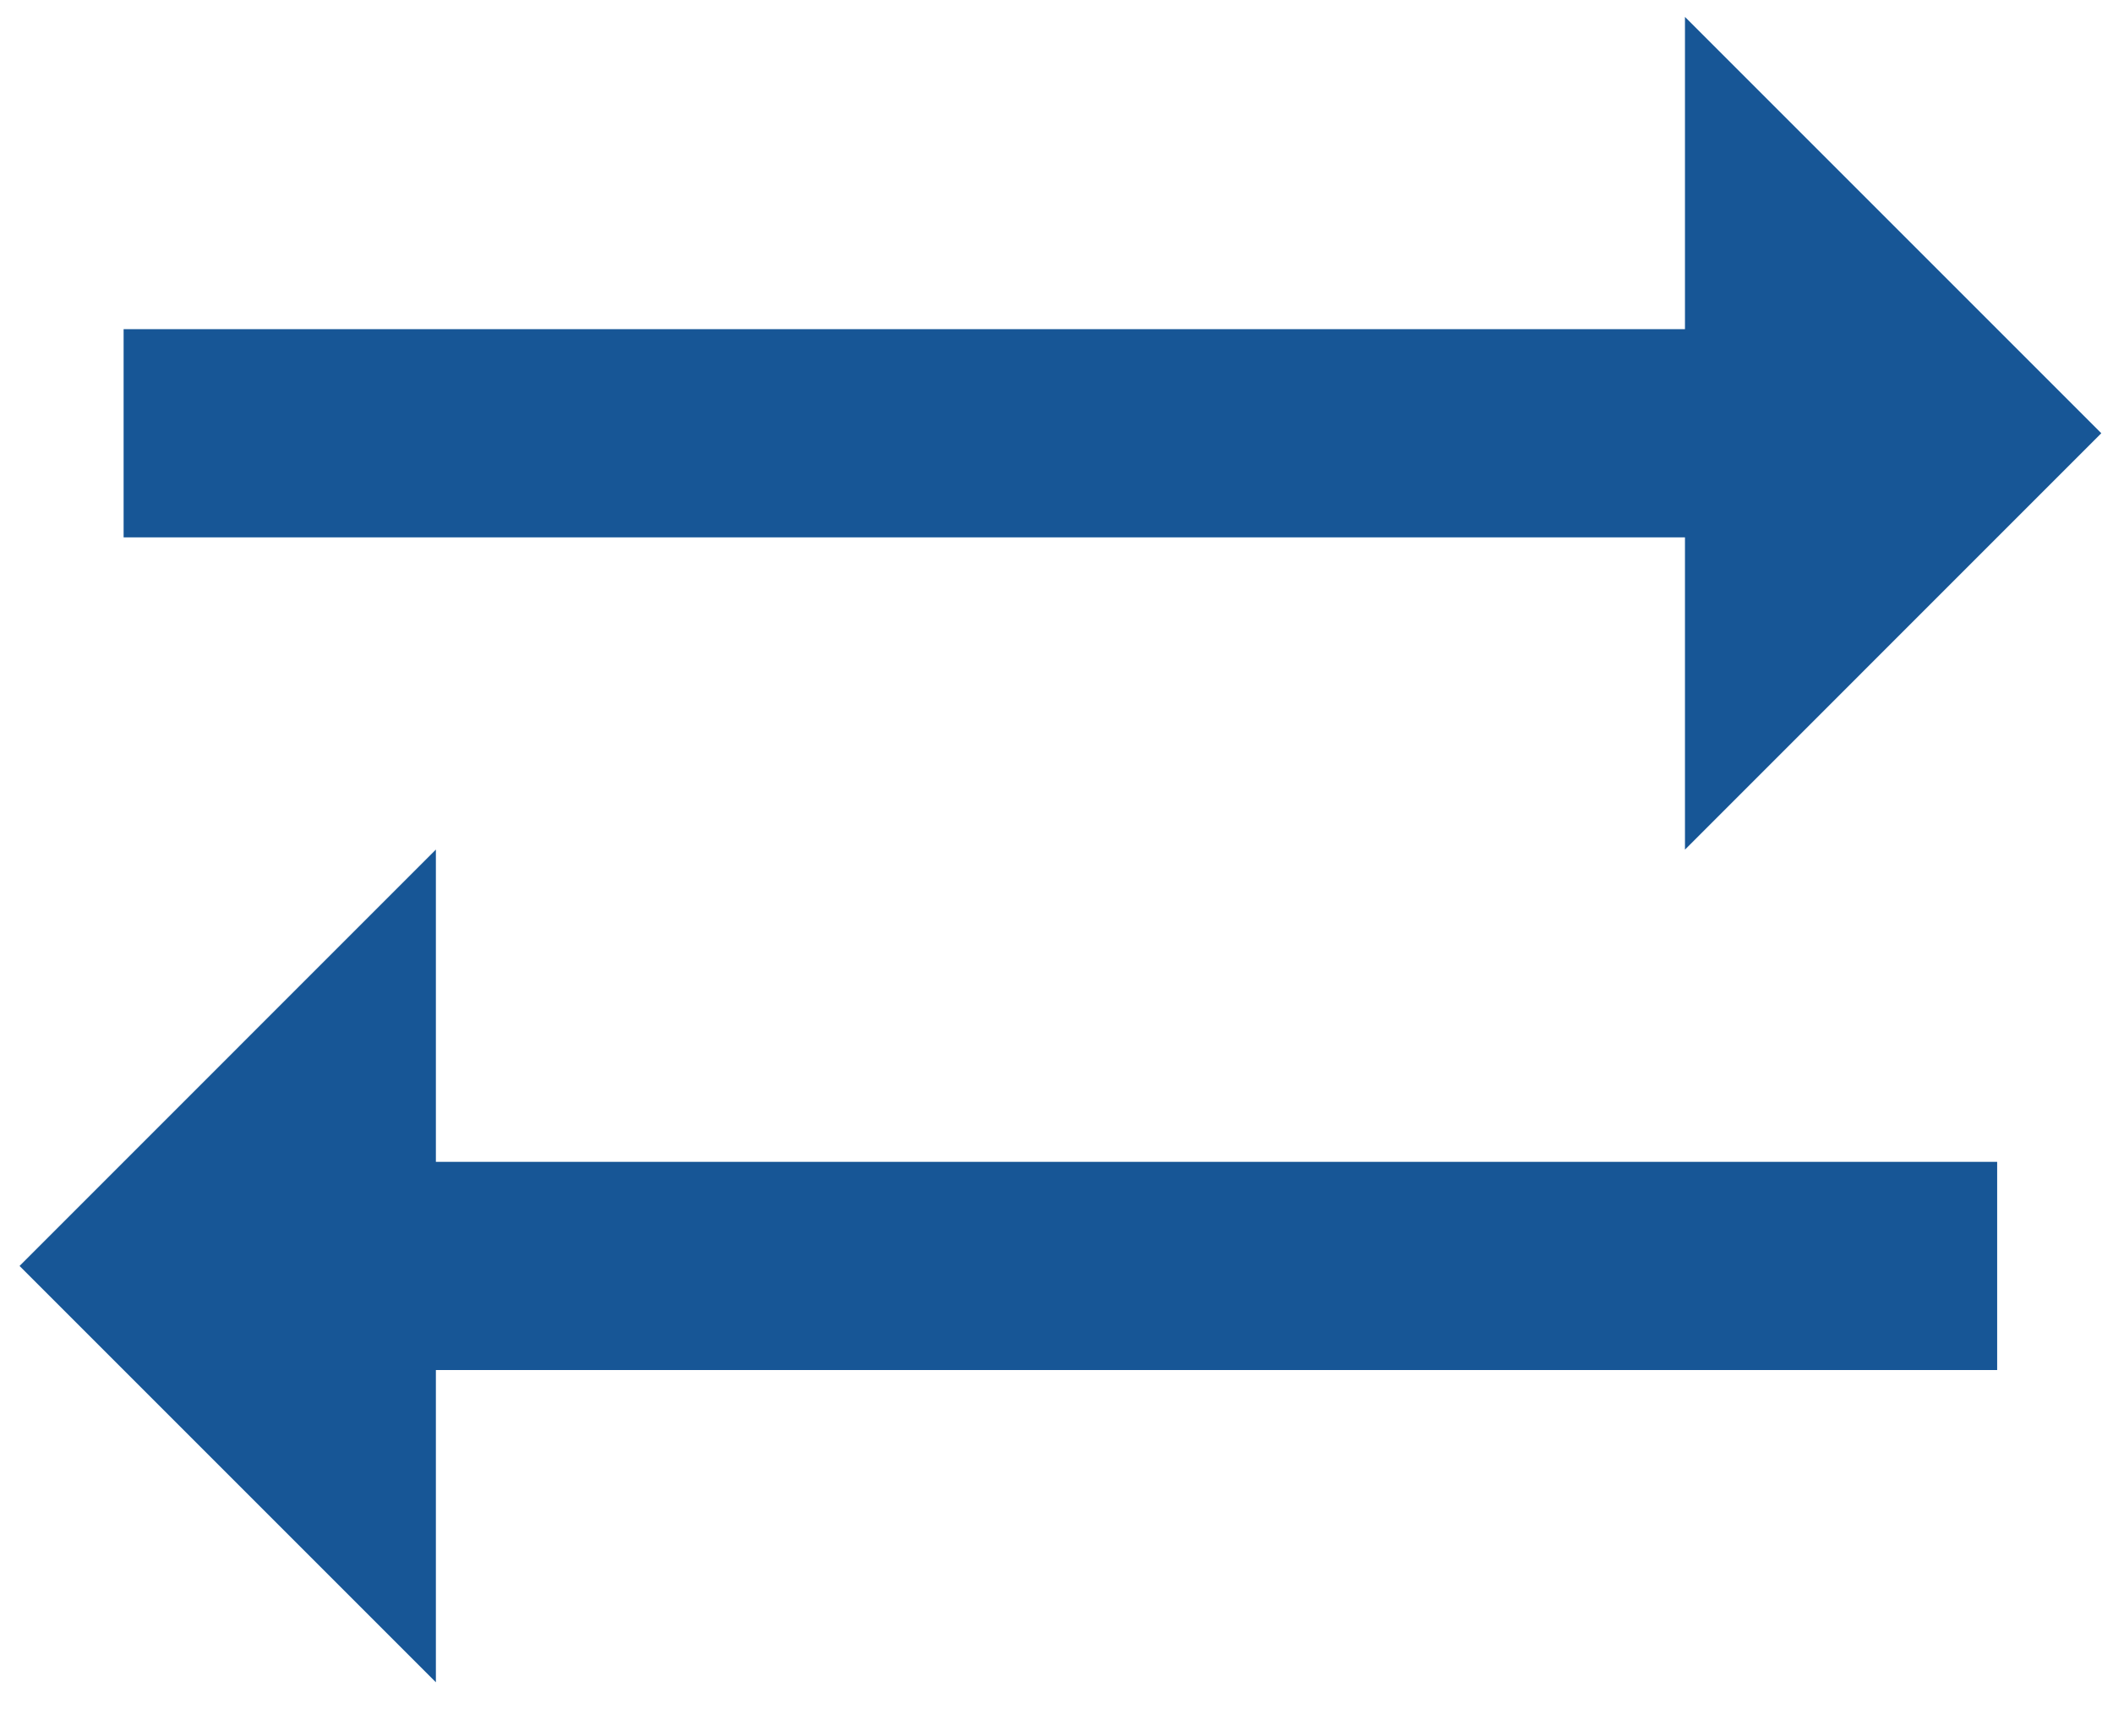 <svg width="28" height="23" viewBox="0 0 28 23" fill="none" xmlns="http://www.w3.org/2000/svg">
<path d="M22.328 11.259L27.845 5.741L22.328 0.224V4.362H1.638V7.121H22.328V11.259Z" fill="#175696"/>
<path d="M5.776 11.258L0.259 16.776L5.776 22.293V18.155H26.465V15.396H5.776V11.258Z" fill="#175696"/>
</svg>
